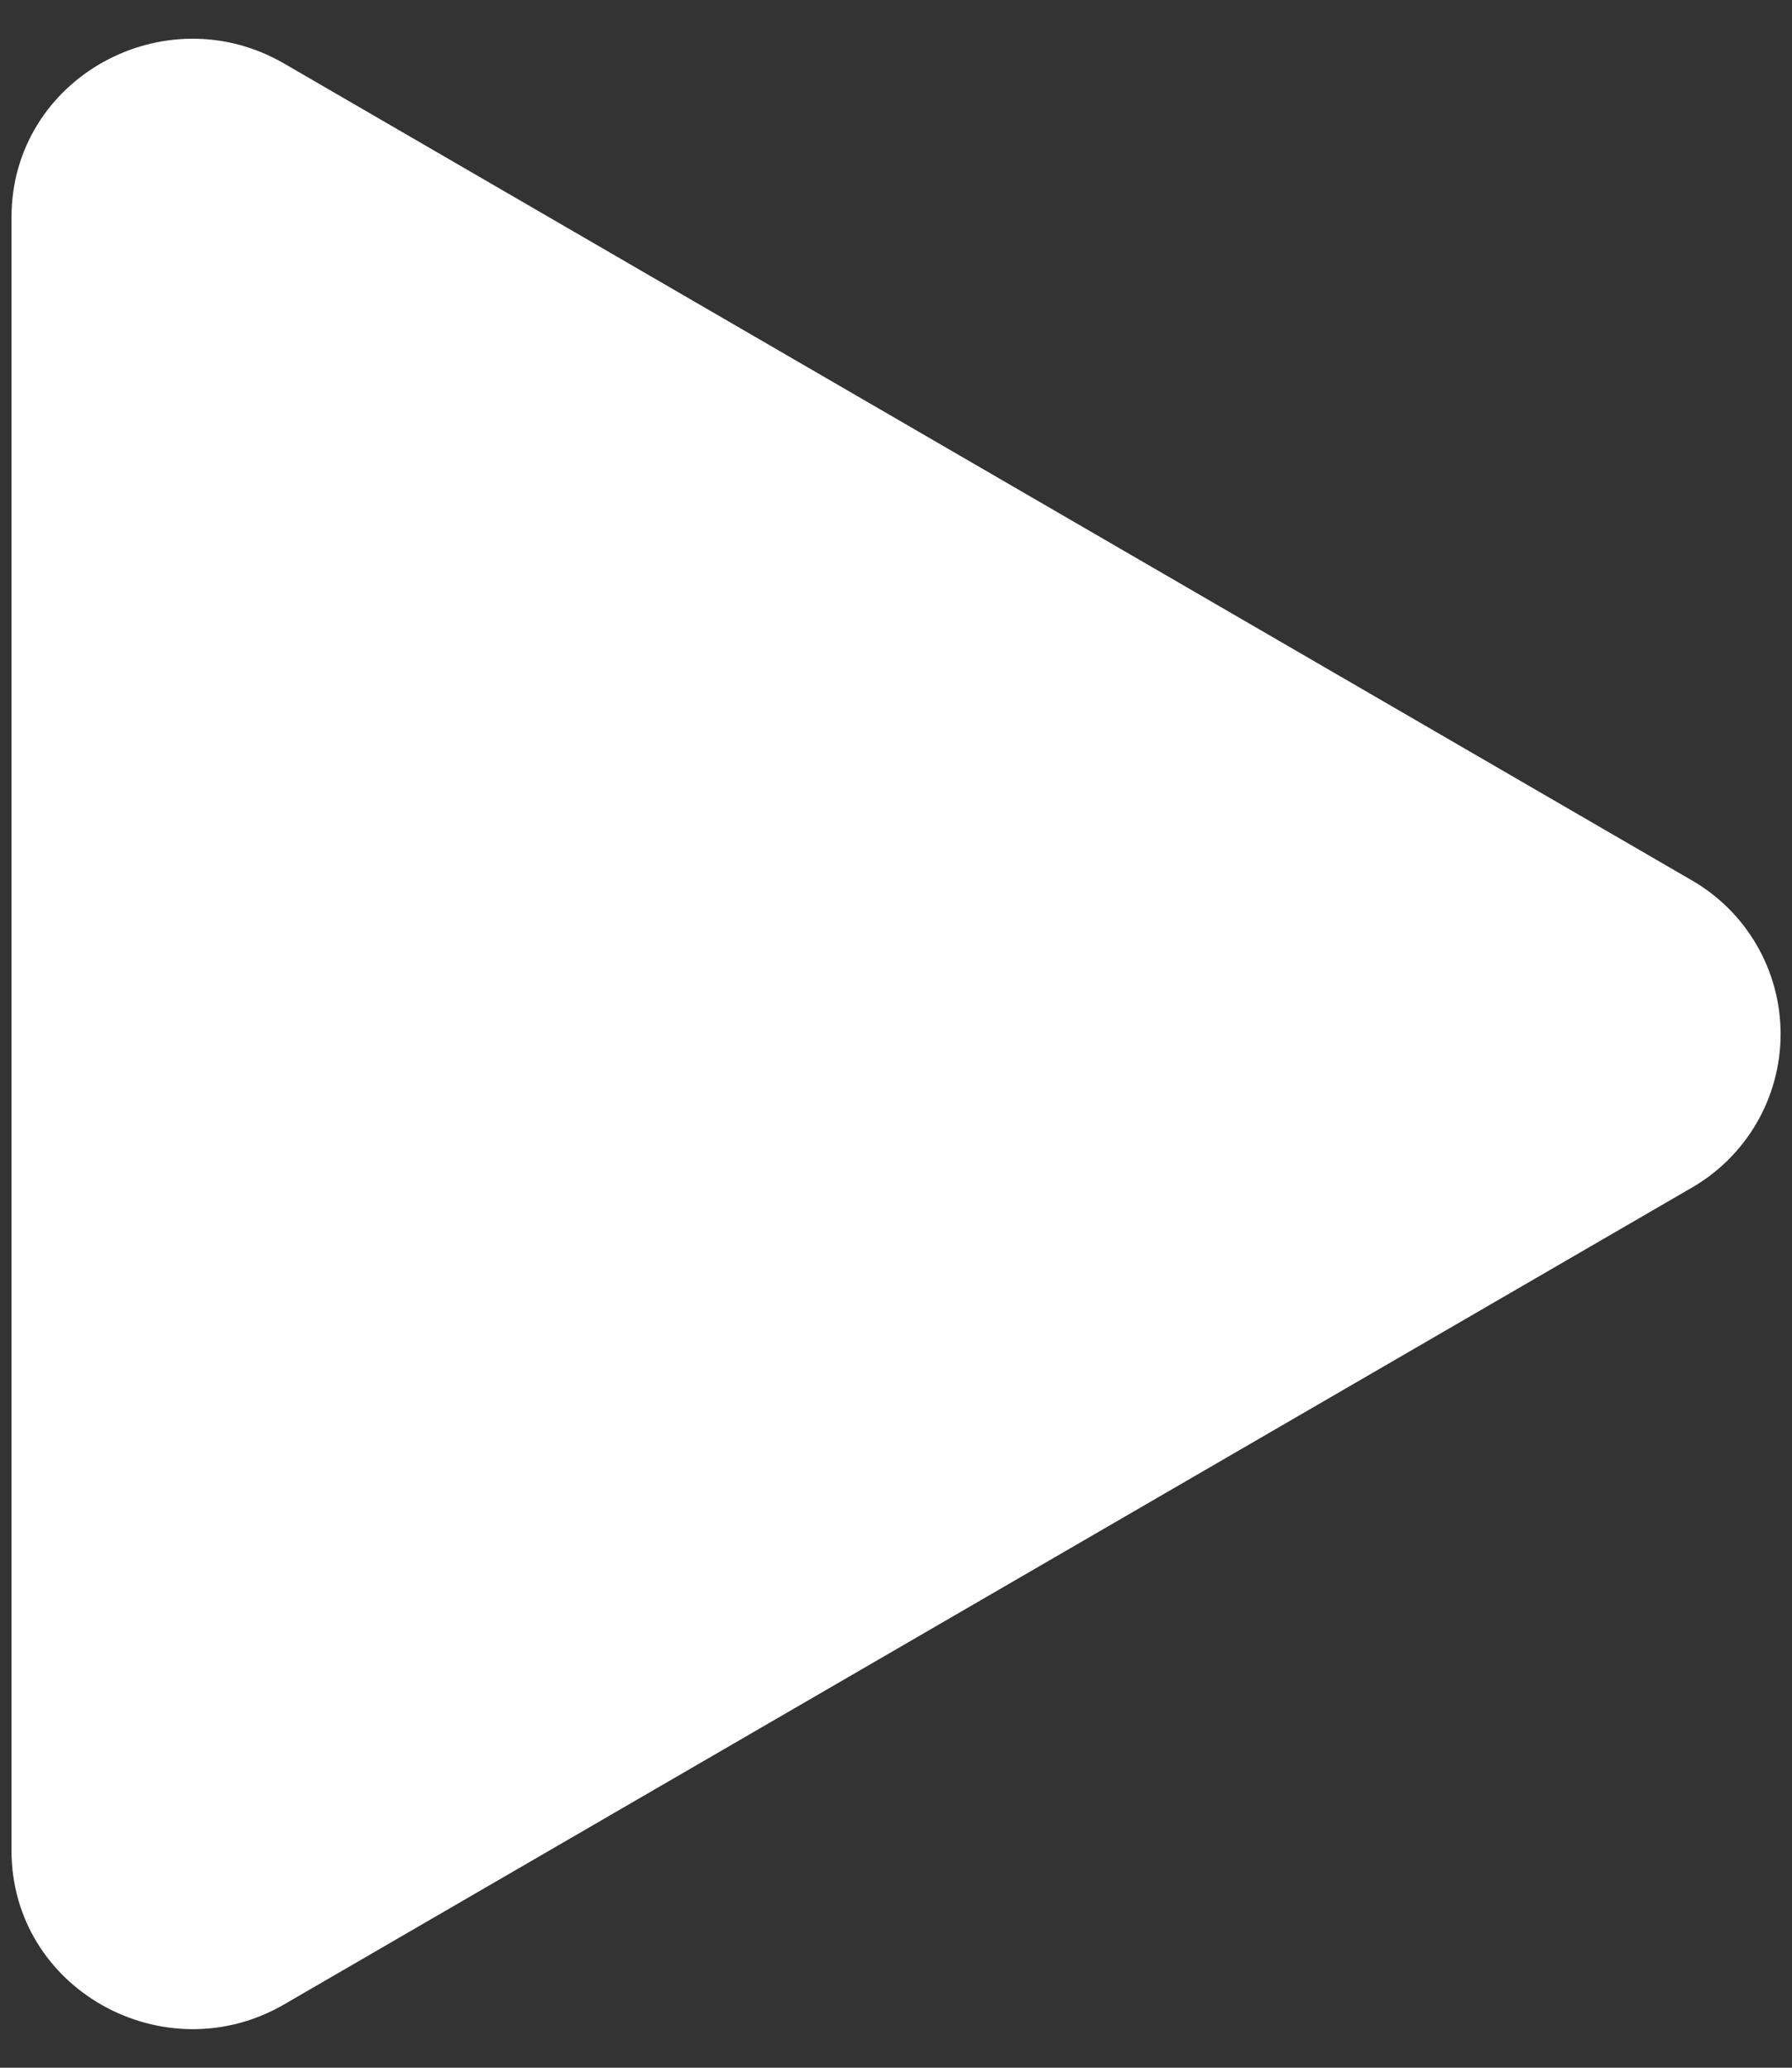 <svg width="39" height="45" viewBox="0 0 39 45" fill="none" xmlns="http://www.w3.org/2000/svg">
<rect x="0" y="0" width="39" height="45" fill="#333333" stroke="none"/>
<path d="M36.806 25.855L6.184 43.622C3.585 45.129 0.25 43.305 0.25 40.268V4.732C0.25 1.701 3.58 -0.128 6.184 1.383L36.806 19.151C37.397 19.488 37.888 19.976 38.23 20.565C38.572 21.153 38.752 21.822 38.752 22.503C38.752 23.183 38.572 23.852 38.23 24.441C37.888 25.029 37.397 25.517 36.806 25.855Z" fill="white"/>
</svg>